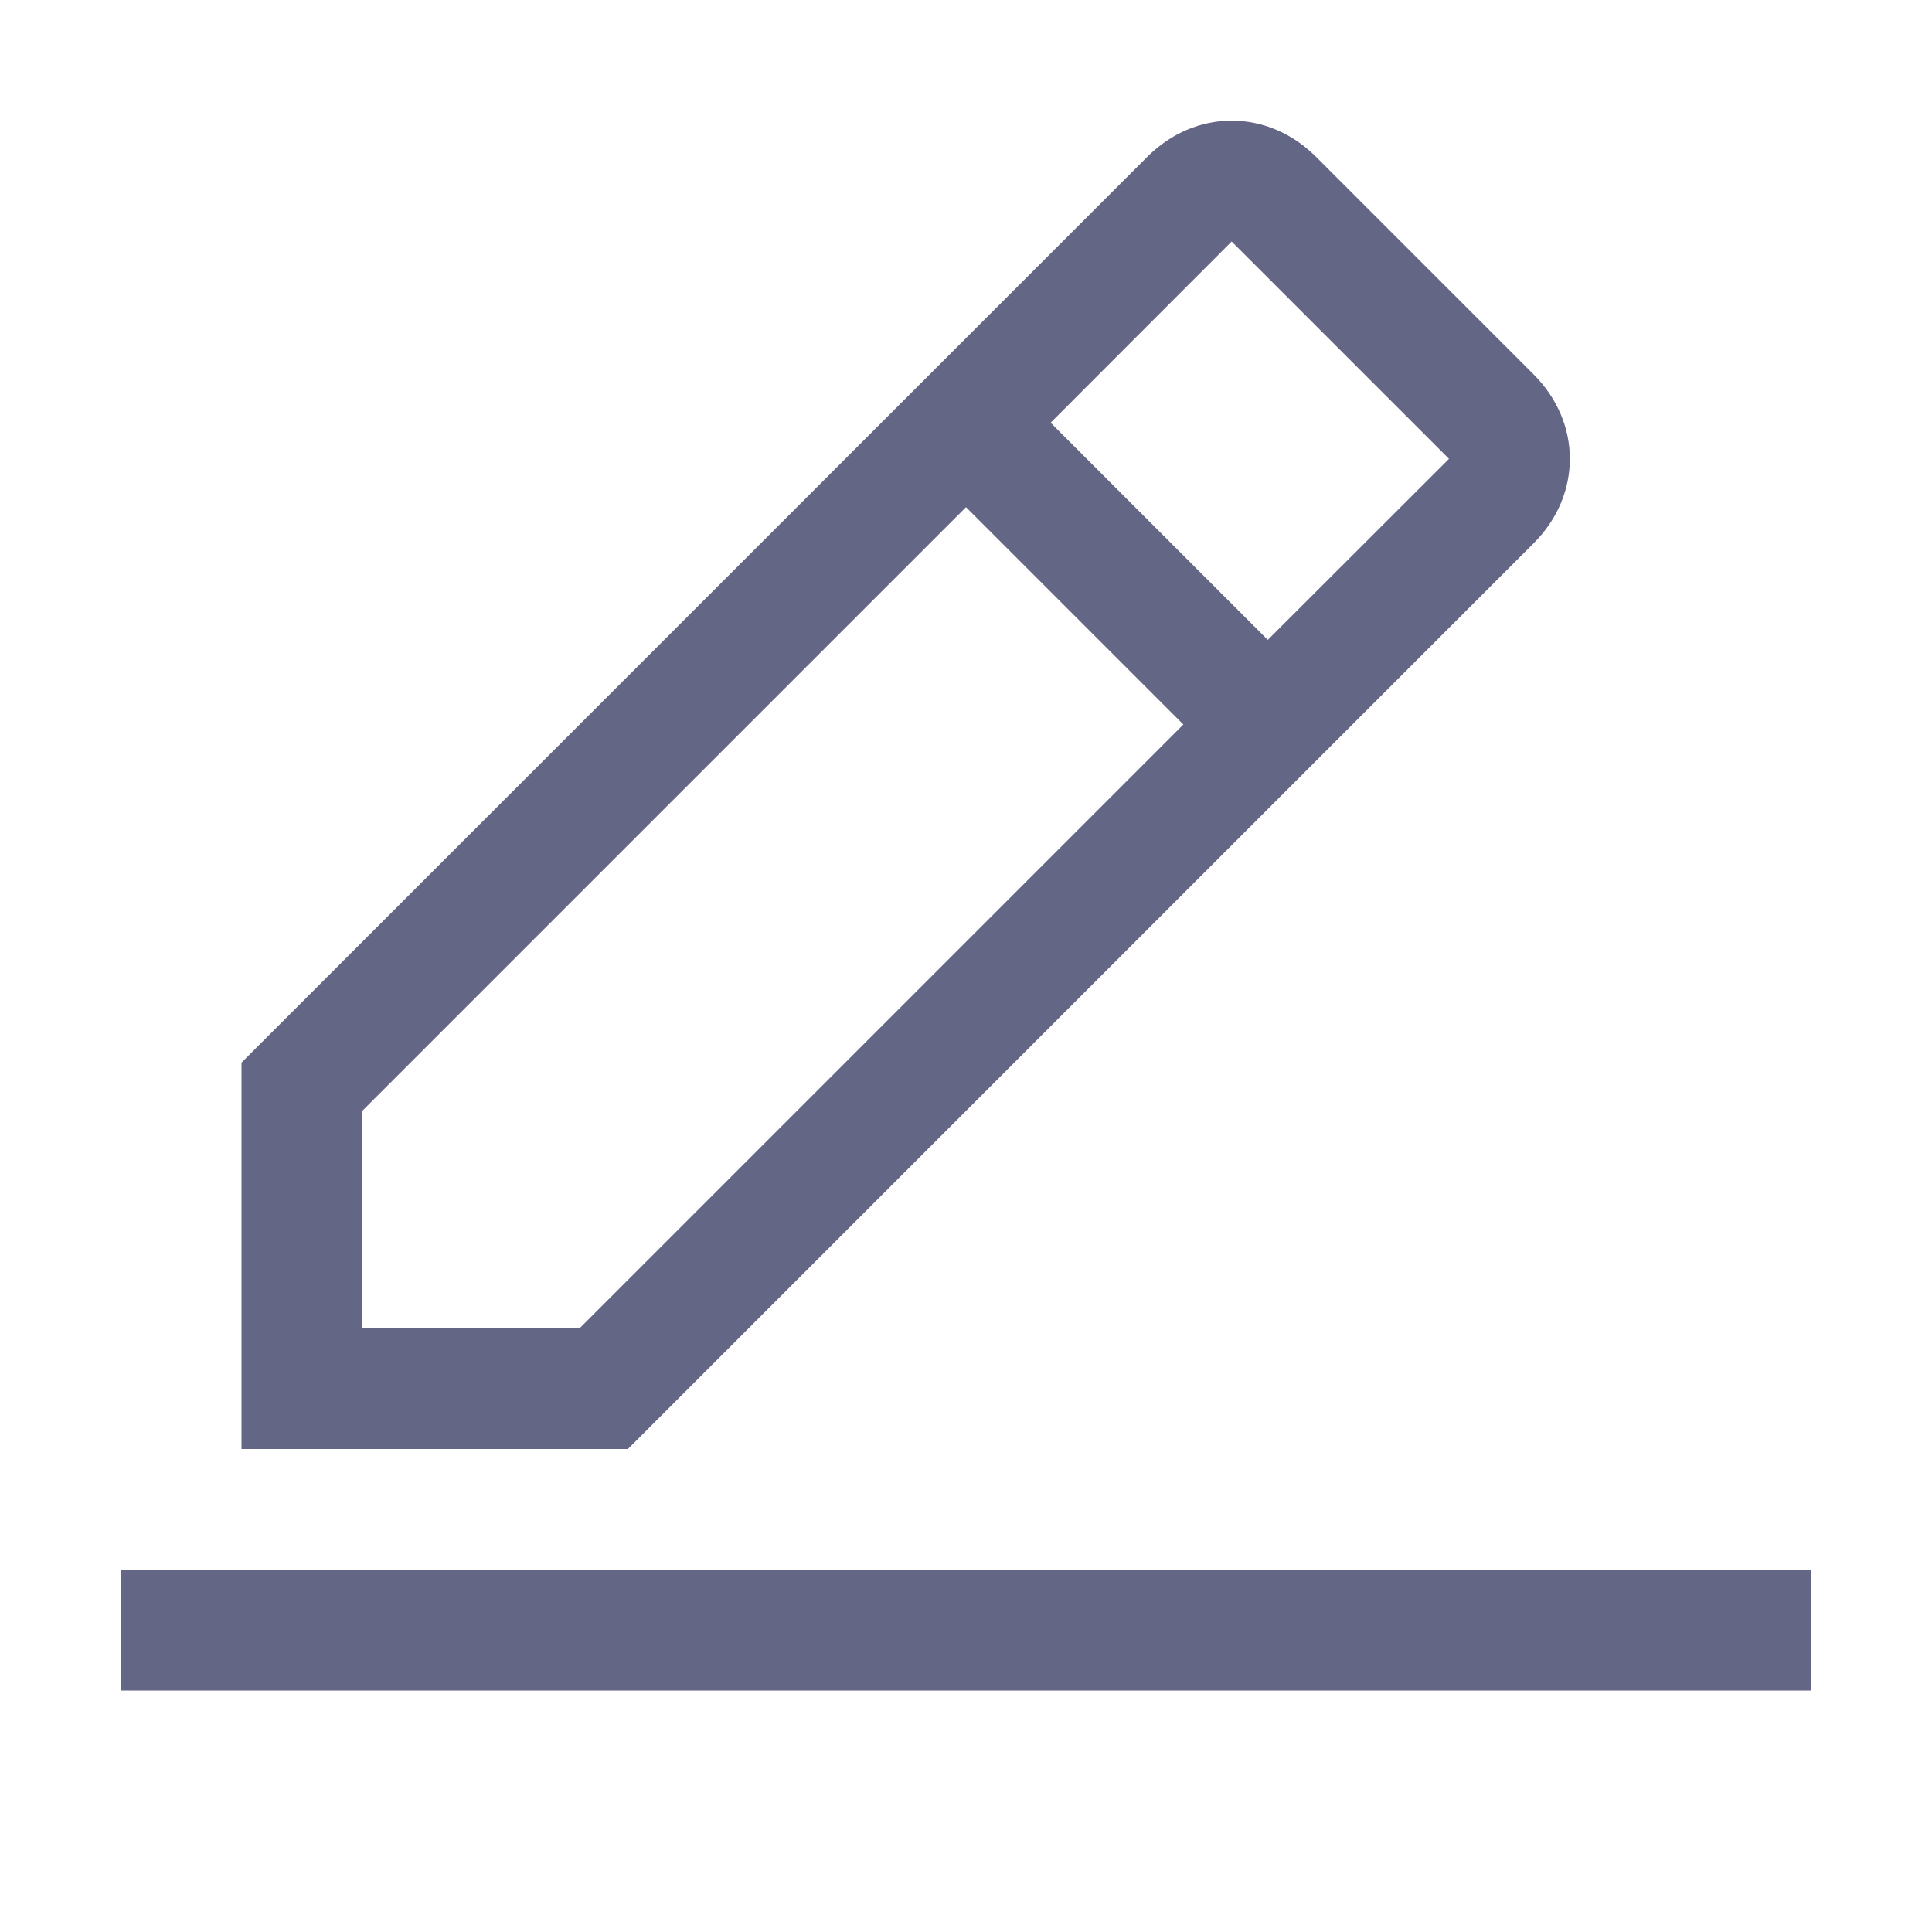 <svg width="10" height="10" viewBox="0 0 10 10" fill="none" xmlns="http://www.w3.org/2000/svg">
<path fill-rule="evenodd" clip-rule="evenodd" d="M6.812 0.812L7.938 1.938C8.188 2.188 8.188 2.562 7.938 2.812L3.25 7.5H1.25V5.5L5.938 0.812C6.188 0.562 6.562 0.562 6.812 0.812ZM7.5 2.375L6.375 1.25L5.438 2.188L6.562 3.312L7.5 2.375ZM1.875 5.75V6.875H3L6.125 3.75L5 2.625L1.875 5.75ZM0.625 8.75V8.125H9.375V8.75H0.625Z" fill="#646685"/>
</svg>
